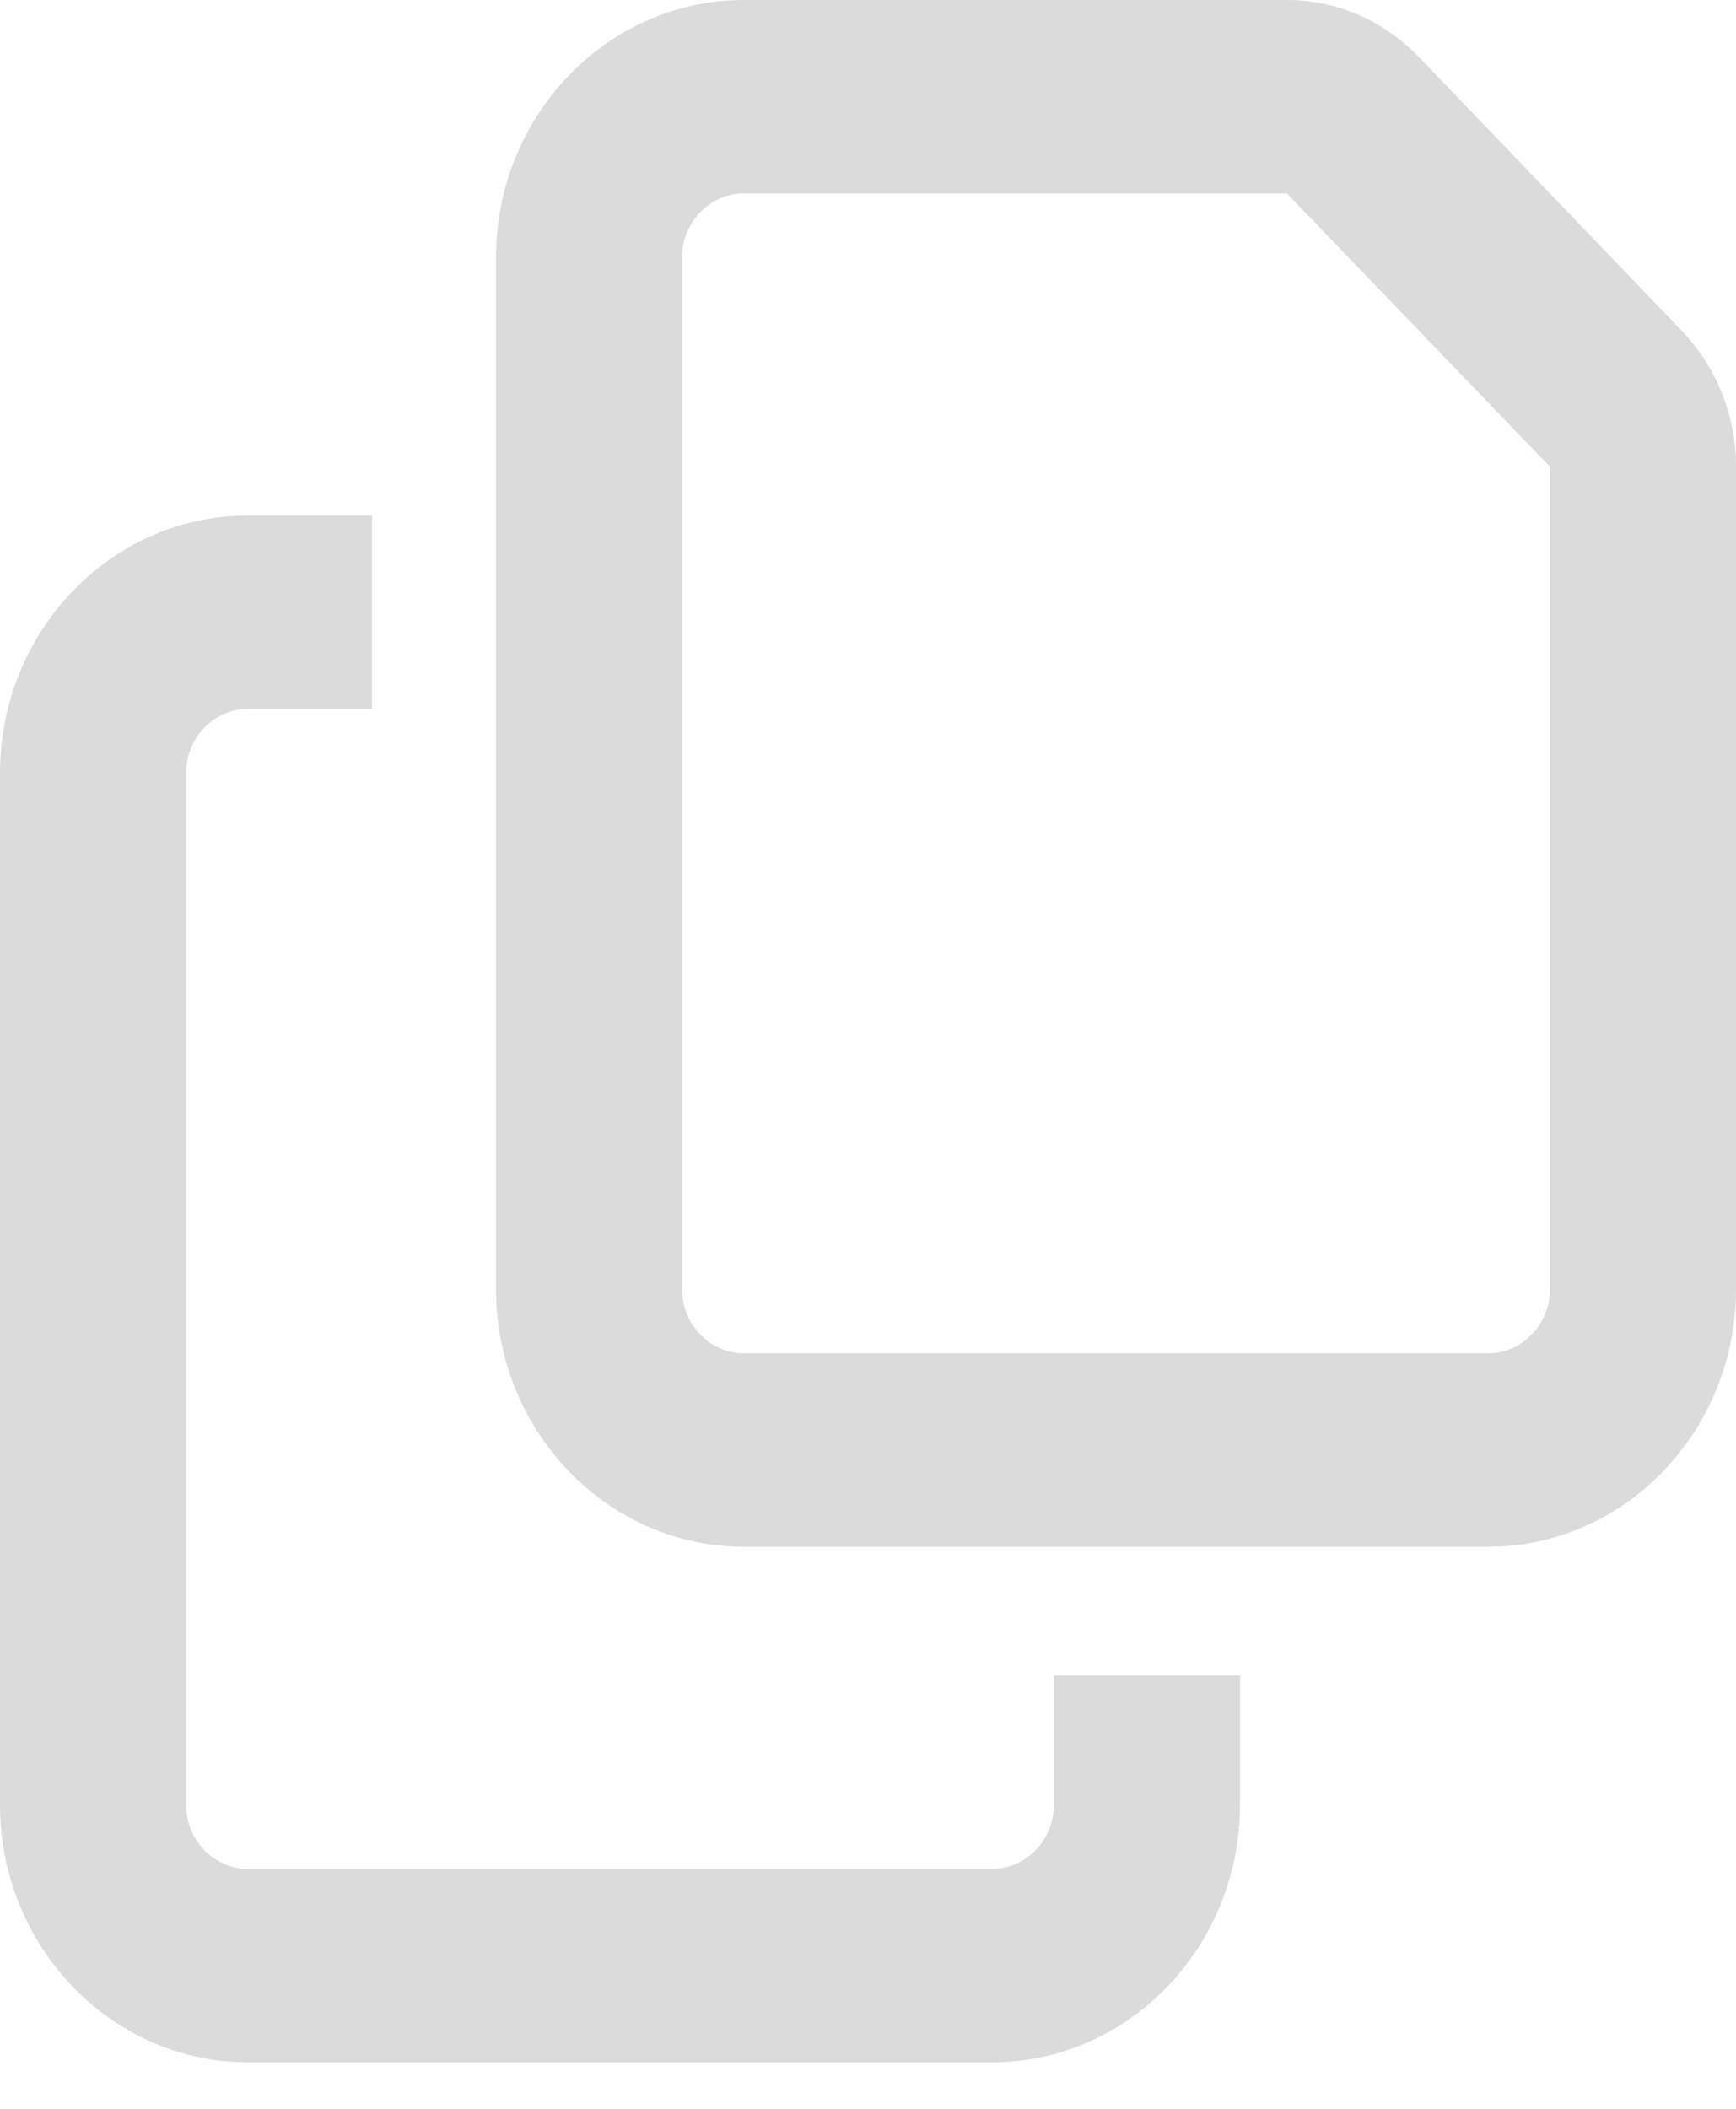 <svg width="14" height="17" viewBox="0 0 14 17" fill="none" xmlns="http://www.w3.org/2000/svg">
<path d="M12 10.91H6C5.725 10.91 5.5 10.676 5.5 10.391V2.078C5.5 1.792 5.725 1.559 6 1.559H10.378L12.5 3.763V10.391C12.5 10.676 12.275 10.91 12 10.91ZM6 12.469H12C13.103 12.469 14 11.537 14 10.391V3.763C14 3.351 13.841 2.955 13.559 2.663L11.441 0.458C11.159 0.166 10.778 0 10.381 0H6C4.897 0 4 0.932 4 2.078V10.391C4 11.537 4.897 12.469 6 12.469ZM2 4.156C0.897 4.156 0 5.088 0 6.234V14.547C0 15.693 0.897 16.625 2 16.625H8C9.103 16.625 10 15.693 10 14.547V13.508H8.5V14.547C8.5 14.833 8.275 15.066 8 15.066H2C1.725 15.066 1.5 14.833 1.5 14.547V6.234C1.5 5.949 1.725 5.715 2 5.715H3V4.156H2Z" fill="#DBDBDB"/>
</svg>
